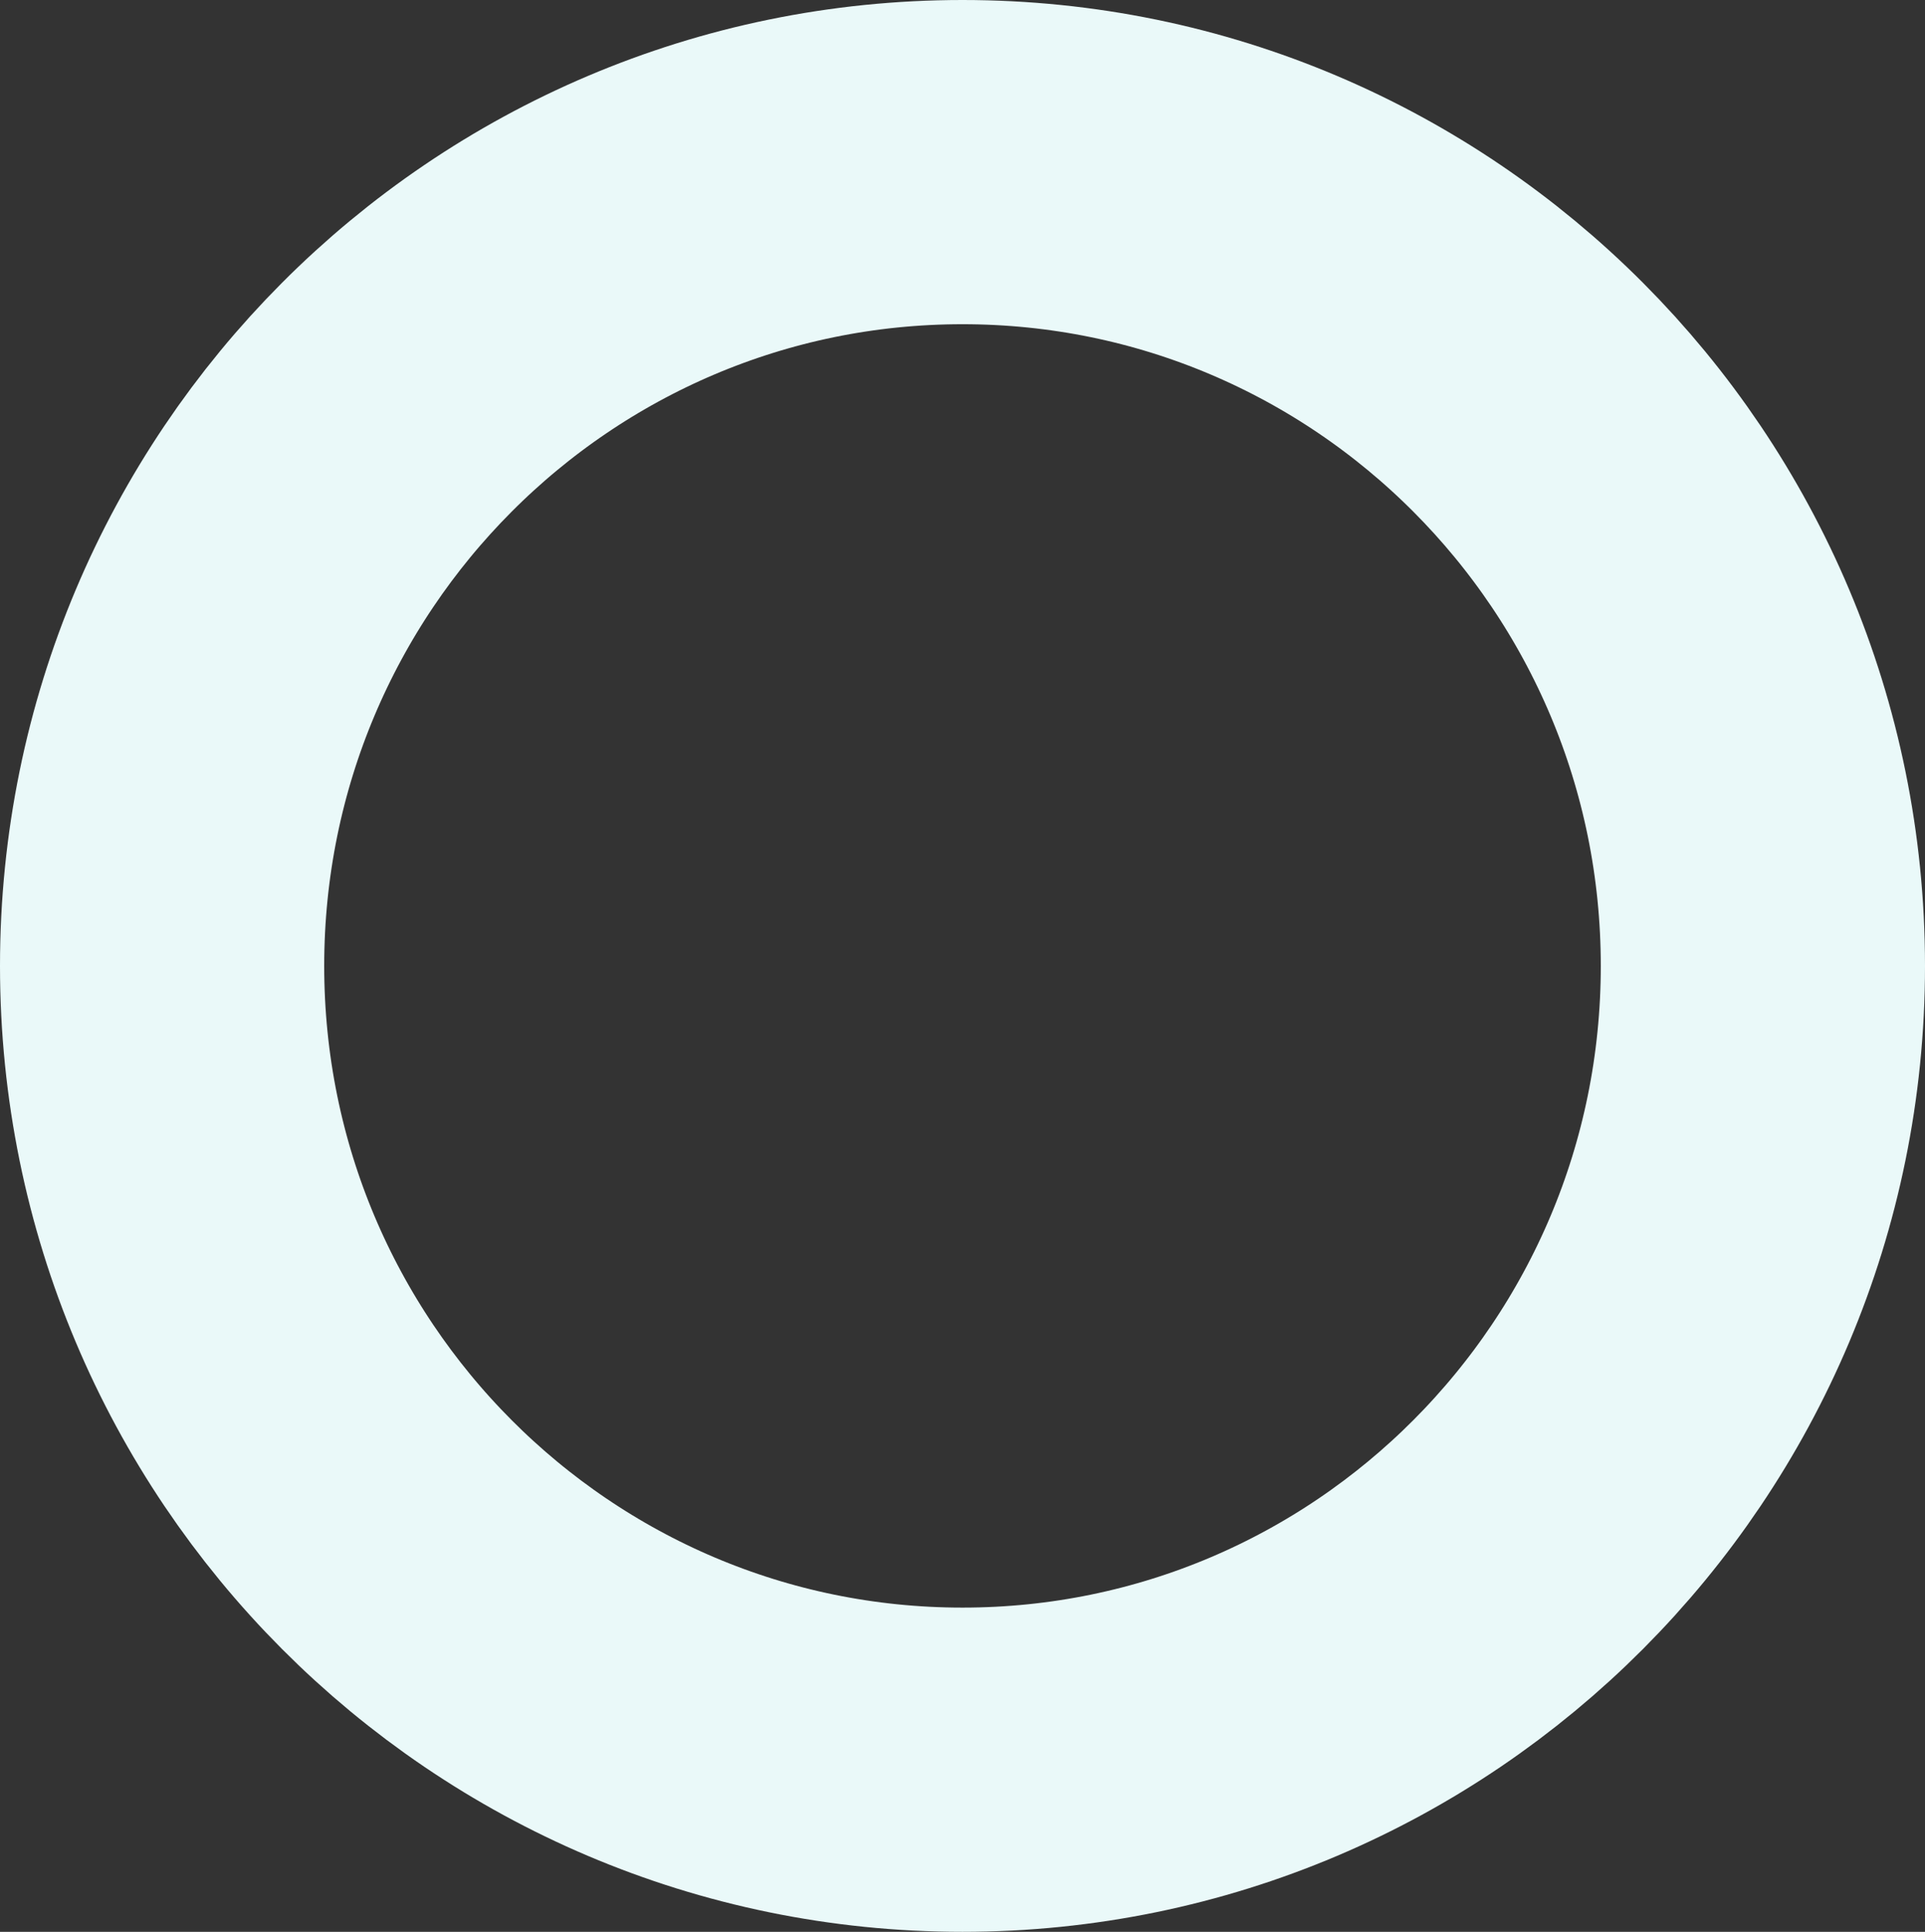 <svg width="285" height="286" viewBox="0 0 285 286" fill="none" xmlns="http://www.w3.org/2000/svg">
<rect x="0" y="0" width="285" height="286" fill="#333333" stroke="none"/>
<path d="M261 143C261 208.801 207.867 262 142.5 262C77.133 262 24 208.801 24 143C24 77.199 77.133 24 142.5 24C207.867 24 261 77.199 261 143Z" stroke="#EAF9F9" stroke-width="48"/>
</svg>
